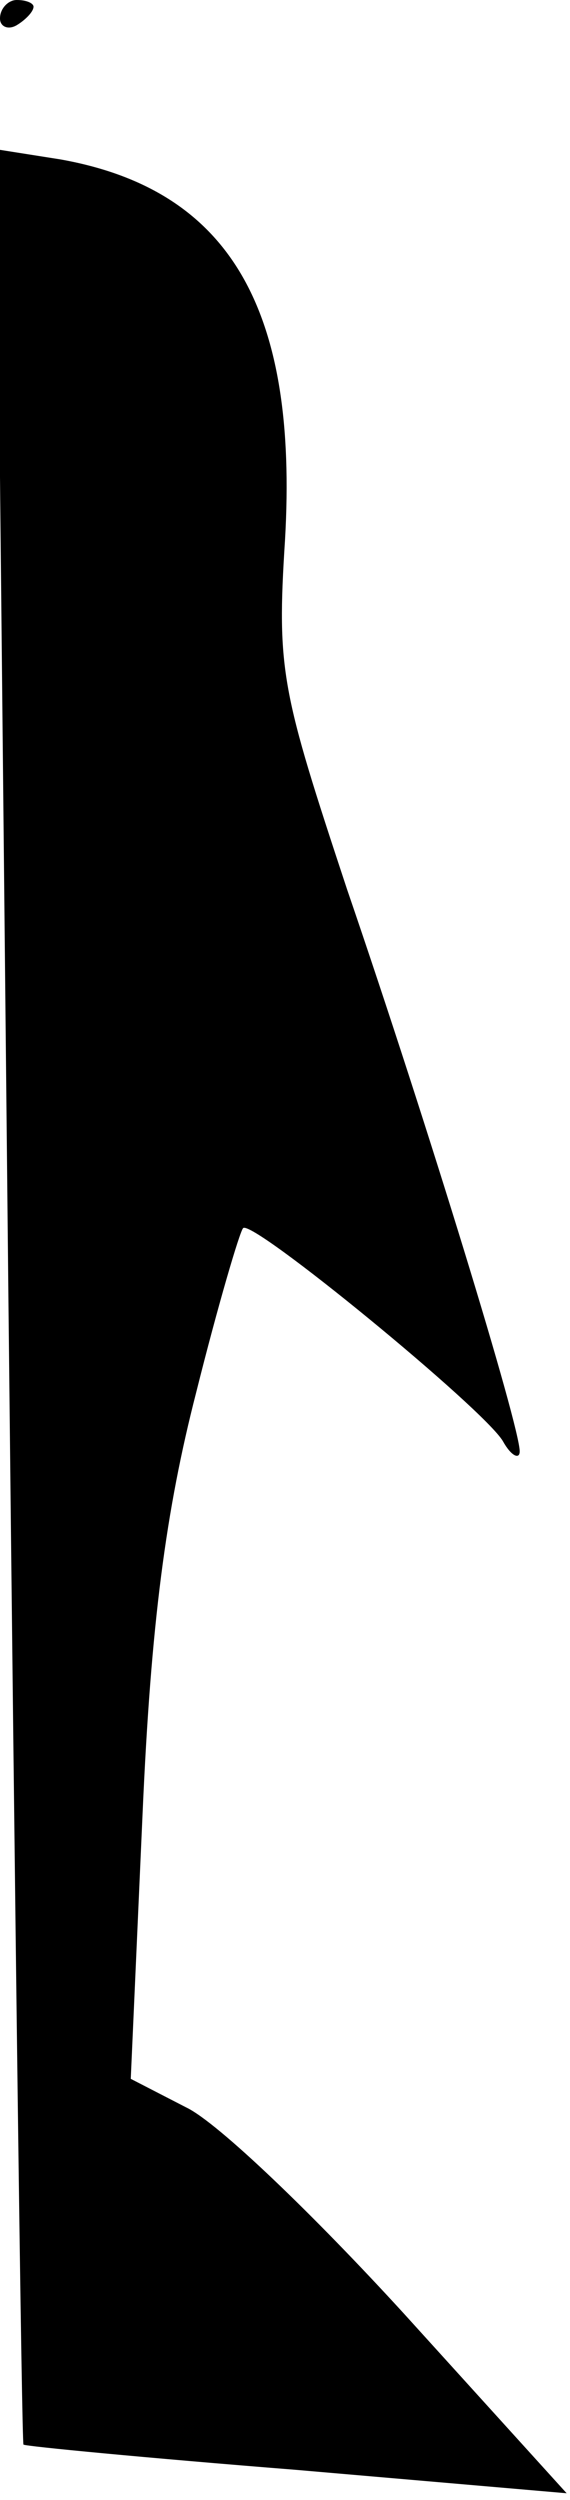 <?xml version="1.0" standalone="no"?>
<!DOCTYPE svg PUBLIC "-//W3C//DTD SVG 20010904//EN"
 "http://www.w3.org/TR/2001/REC-SVG-20010904/DTD/svg10.dtd">
<svg version="1.0" xmlns="http://www.w3.org/2000/svg"
 width="34pt" height="149pt" viewBox="0 0 34 149"
 preserveAspectRatio="xMidYMid meet">
<g transform="translate(0,149) scale(0.1,-0.1)"
fill="#000000" stroke="none">
<path fill="#000000" stroke="none" d="M0 1479 c0 -5 5 -7 10 -4 5 3 10 8 10
11 0 2 -4 4 -10 4 -5 0 -10 -5 -10 -11z"/>
<path fill="#000000" stroke="none" d="M5 718 c4 -376 8 -684 9 -685 1 -1 74
-8 162 -15 l162 -14 -97 107 c-53 58 -111 114 -130 123 l-33 17 7 157 c5 115
14 182 32 252 13 52 26 96 28 98 5 6 144 -108 155 -127 5 -9 10 -11 10 -6 0
15 -54 192 -103 335 -39 118 -42 130 -37 208 8 138 -33 209 -134 227 l-38 6 7
-683z"/>
</g>
</svg>
